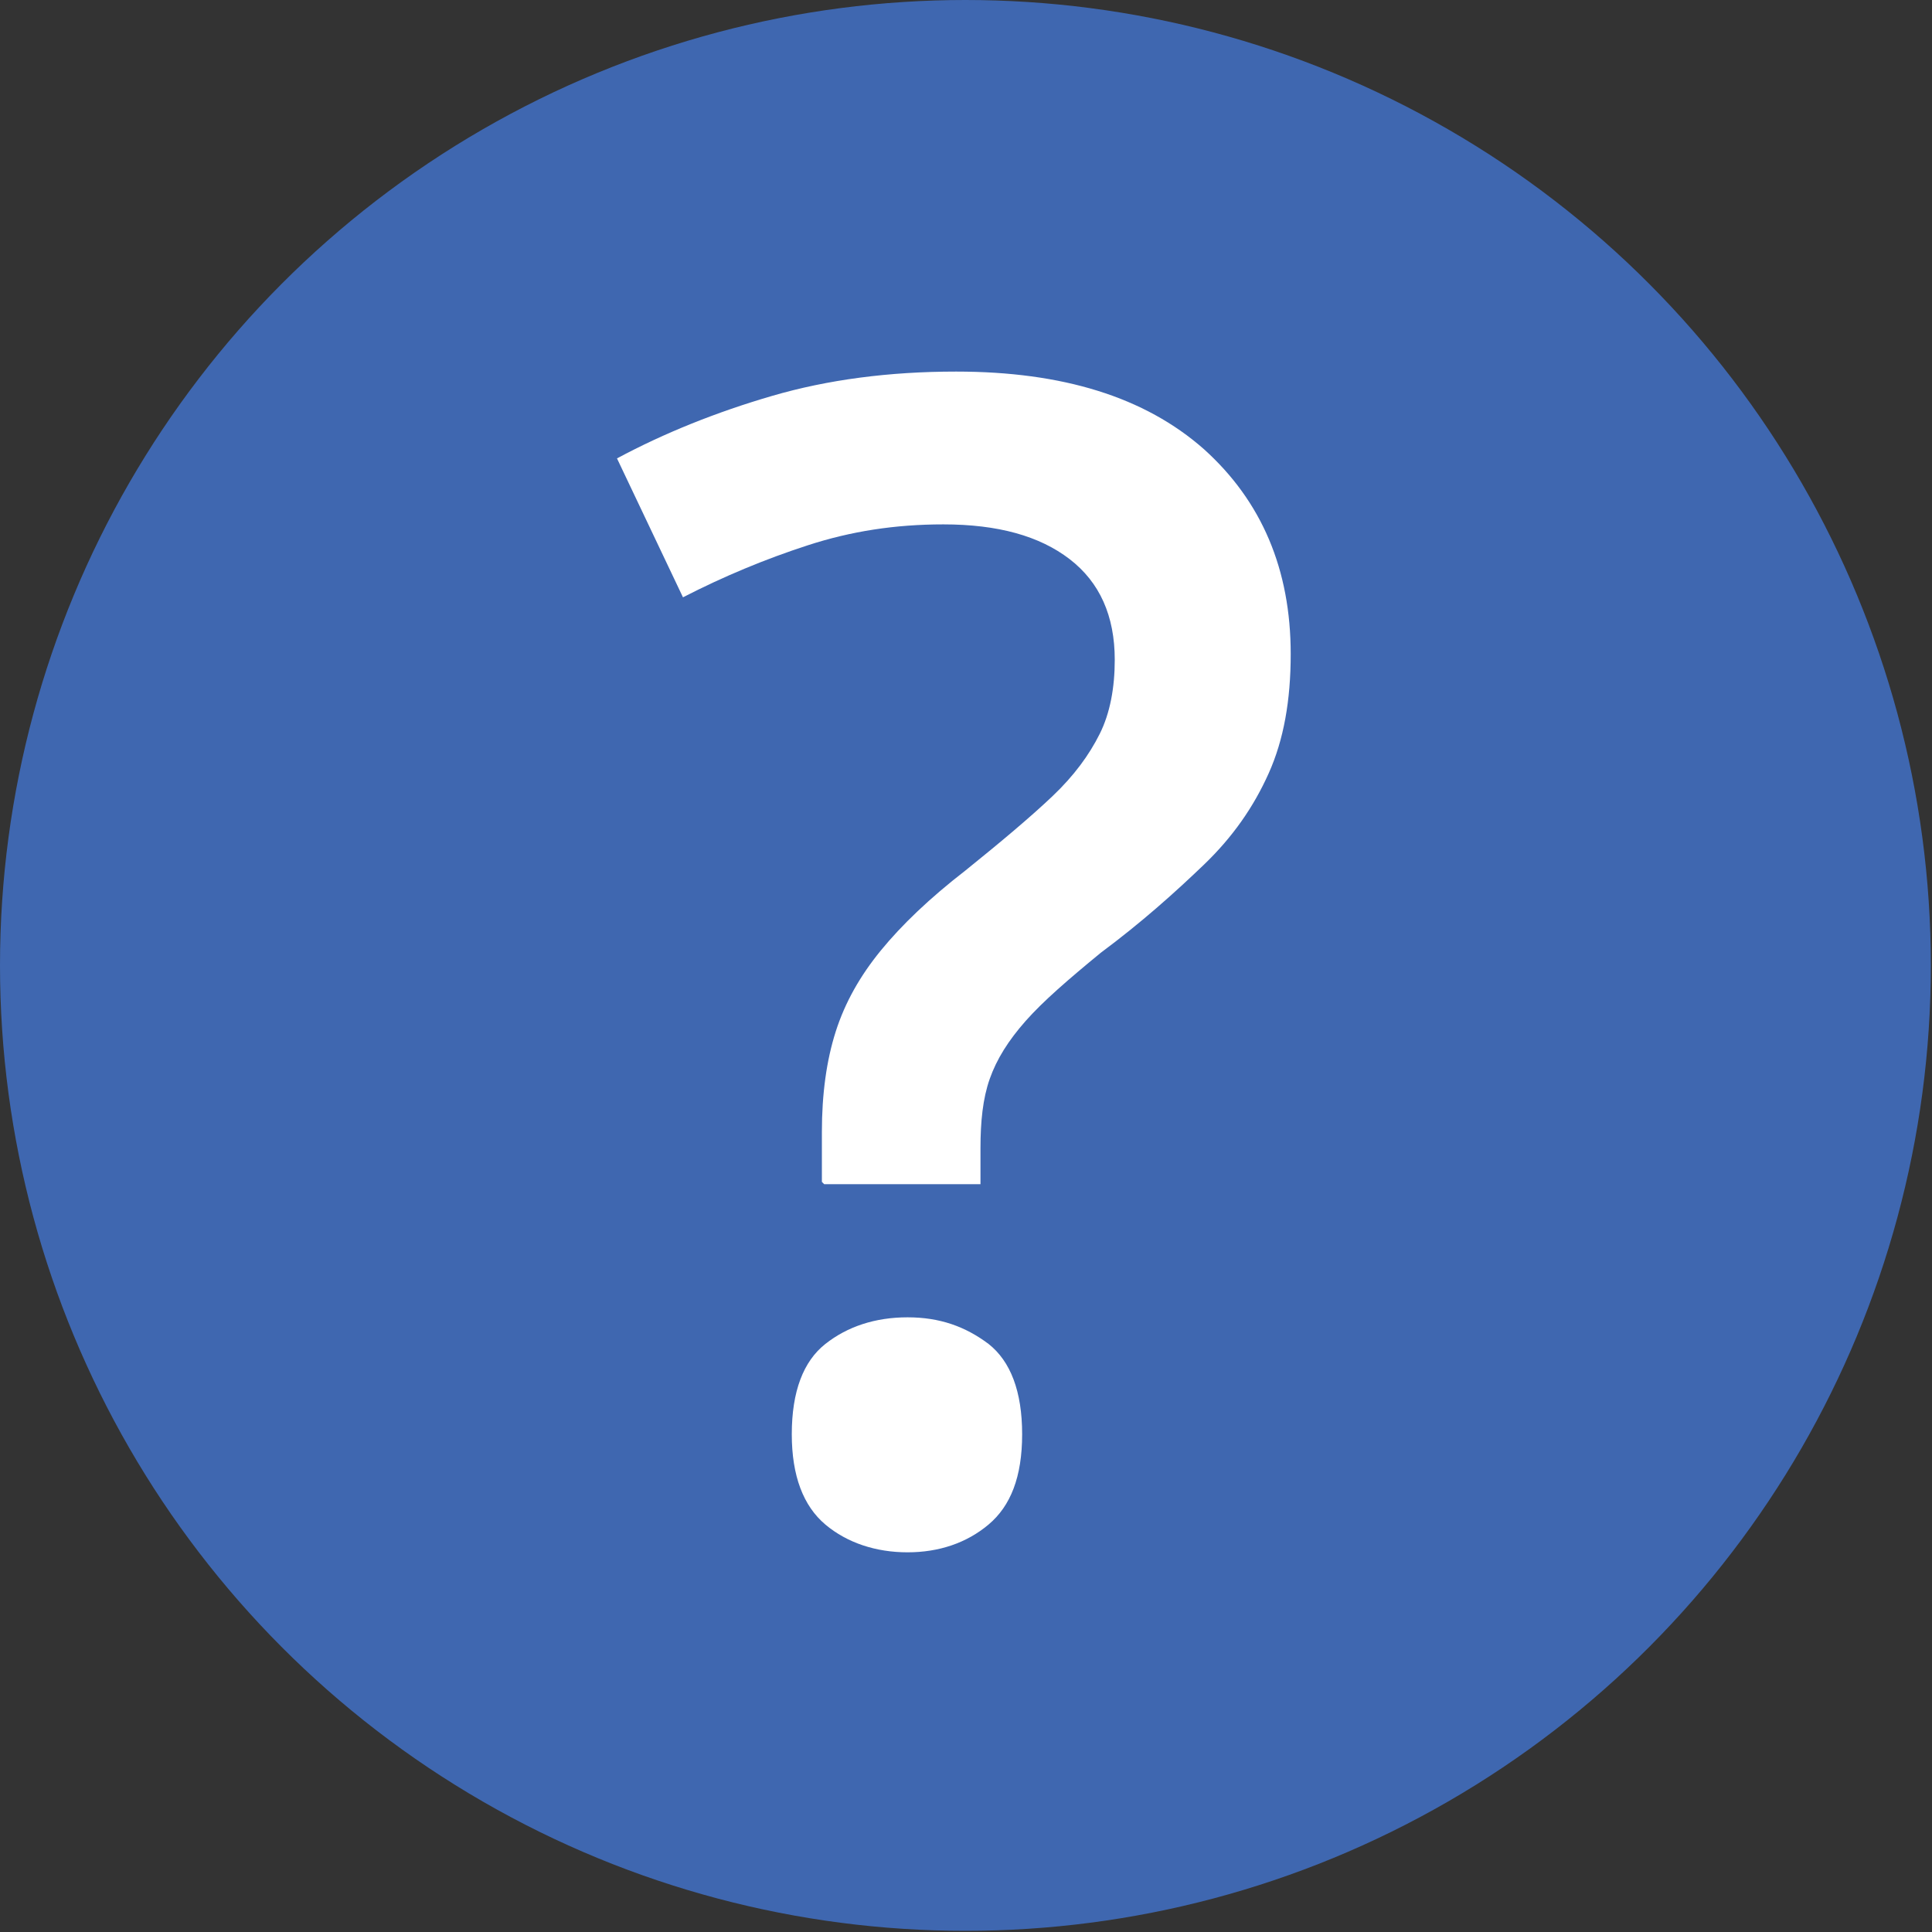 <?xml version="1.0" encoding="UTF-8"?><svg xmlns="http://www.w3.org/2000/svg" viewBox="0 0 16.69 16.69"><rect x="0" y="0" width="16.69" height="16.69" fill="#333333" stroke="none"/><g id="a"/><g id="b"><g id="c"><g><circle cx="8.34" cy="8.34" r="8.34" fill="#3f67b0"/><path d="M7.1,10.21v-.43c0-.33,.04-.62,.12-.87,.08-.25,.21-.48,.39-.7s.42-.45,.73-.69c.31-.25,.56-.46,.75-.64,.19-.18,.32-.36,.41-.54s.13-.4,.13-.64c0-.38-.13-.67-.39-.87s-.62-.3-1.09-.3c-.42,0-.8,.06-1.17,.18-.37,.12-.73,.27-1.08,.45l-.57-1.2c.41-.22,.86-.4,1.34-.54,.48-.14,1.01-.21,1.59-.21,.92,0,1.63,.22,2.14,.67,.5,.45,.75,1.04,.75,1.77,0,.4-.06,.74-.19,1.03-.13,.29-.31,.55-.56,.79-.25,.24-.54,.5-.89,.76-.28,.23-.5,.42-.65,.59s-.25,.33-.31,.5c-.06,.17-.08,.37-.08,.6v.31h-1.35Zm-.26,2.18c0-.37,.1-.63,.29-.78s.43-.23,.71-.23,.5,.08,.7,.23c.19,.15,.29,.41,.29,.78s-.1,.62-.29,.78c-.19,.16-.43,.24-.7,.24s-.52-.08-.71-.24-.29-.42-.29-.78Z" fill="#fff"/></g></g></g></svg>